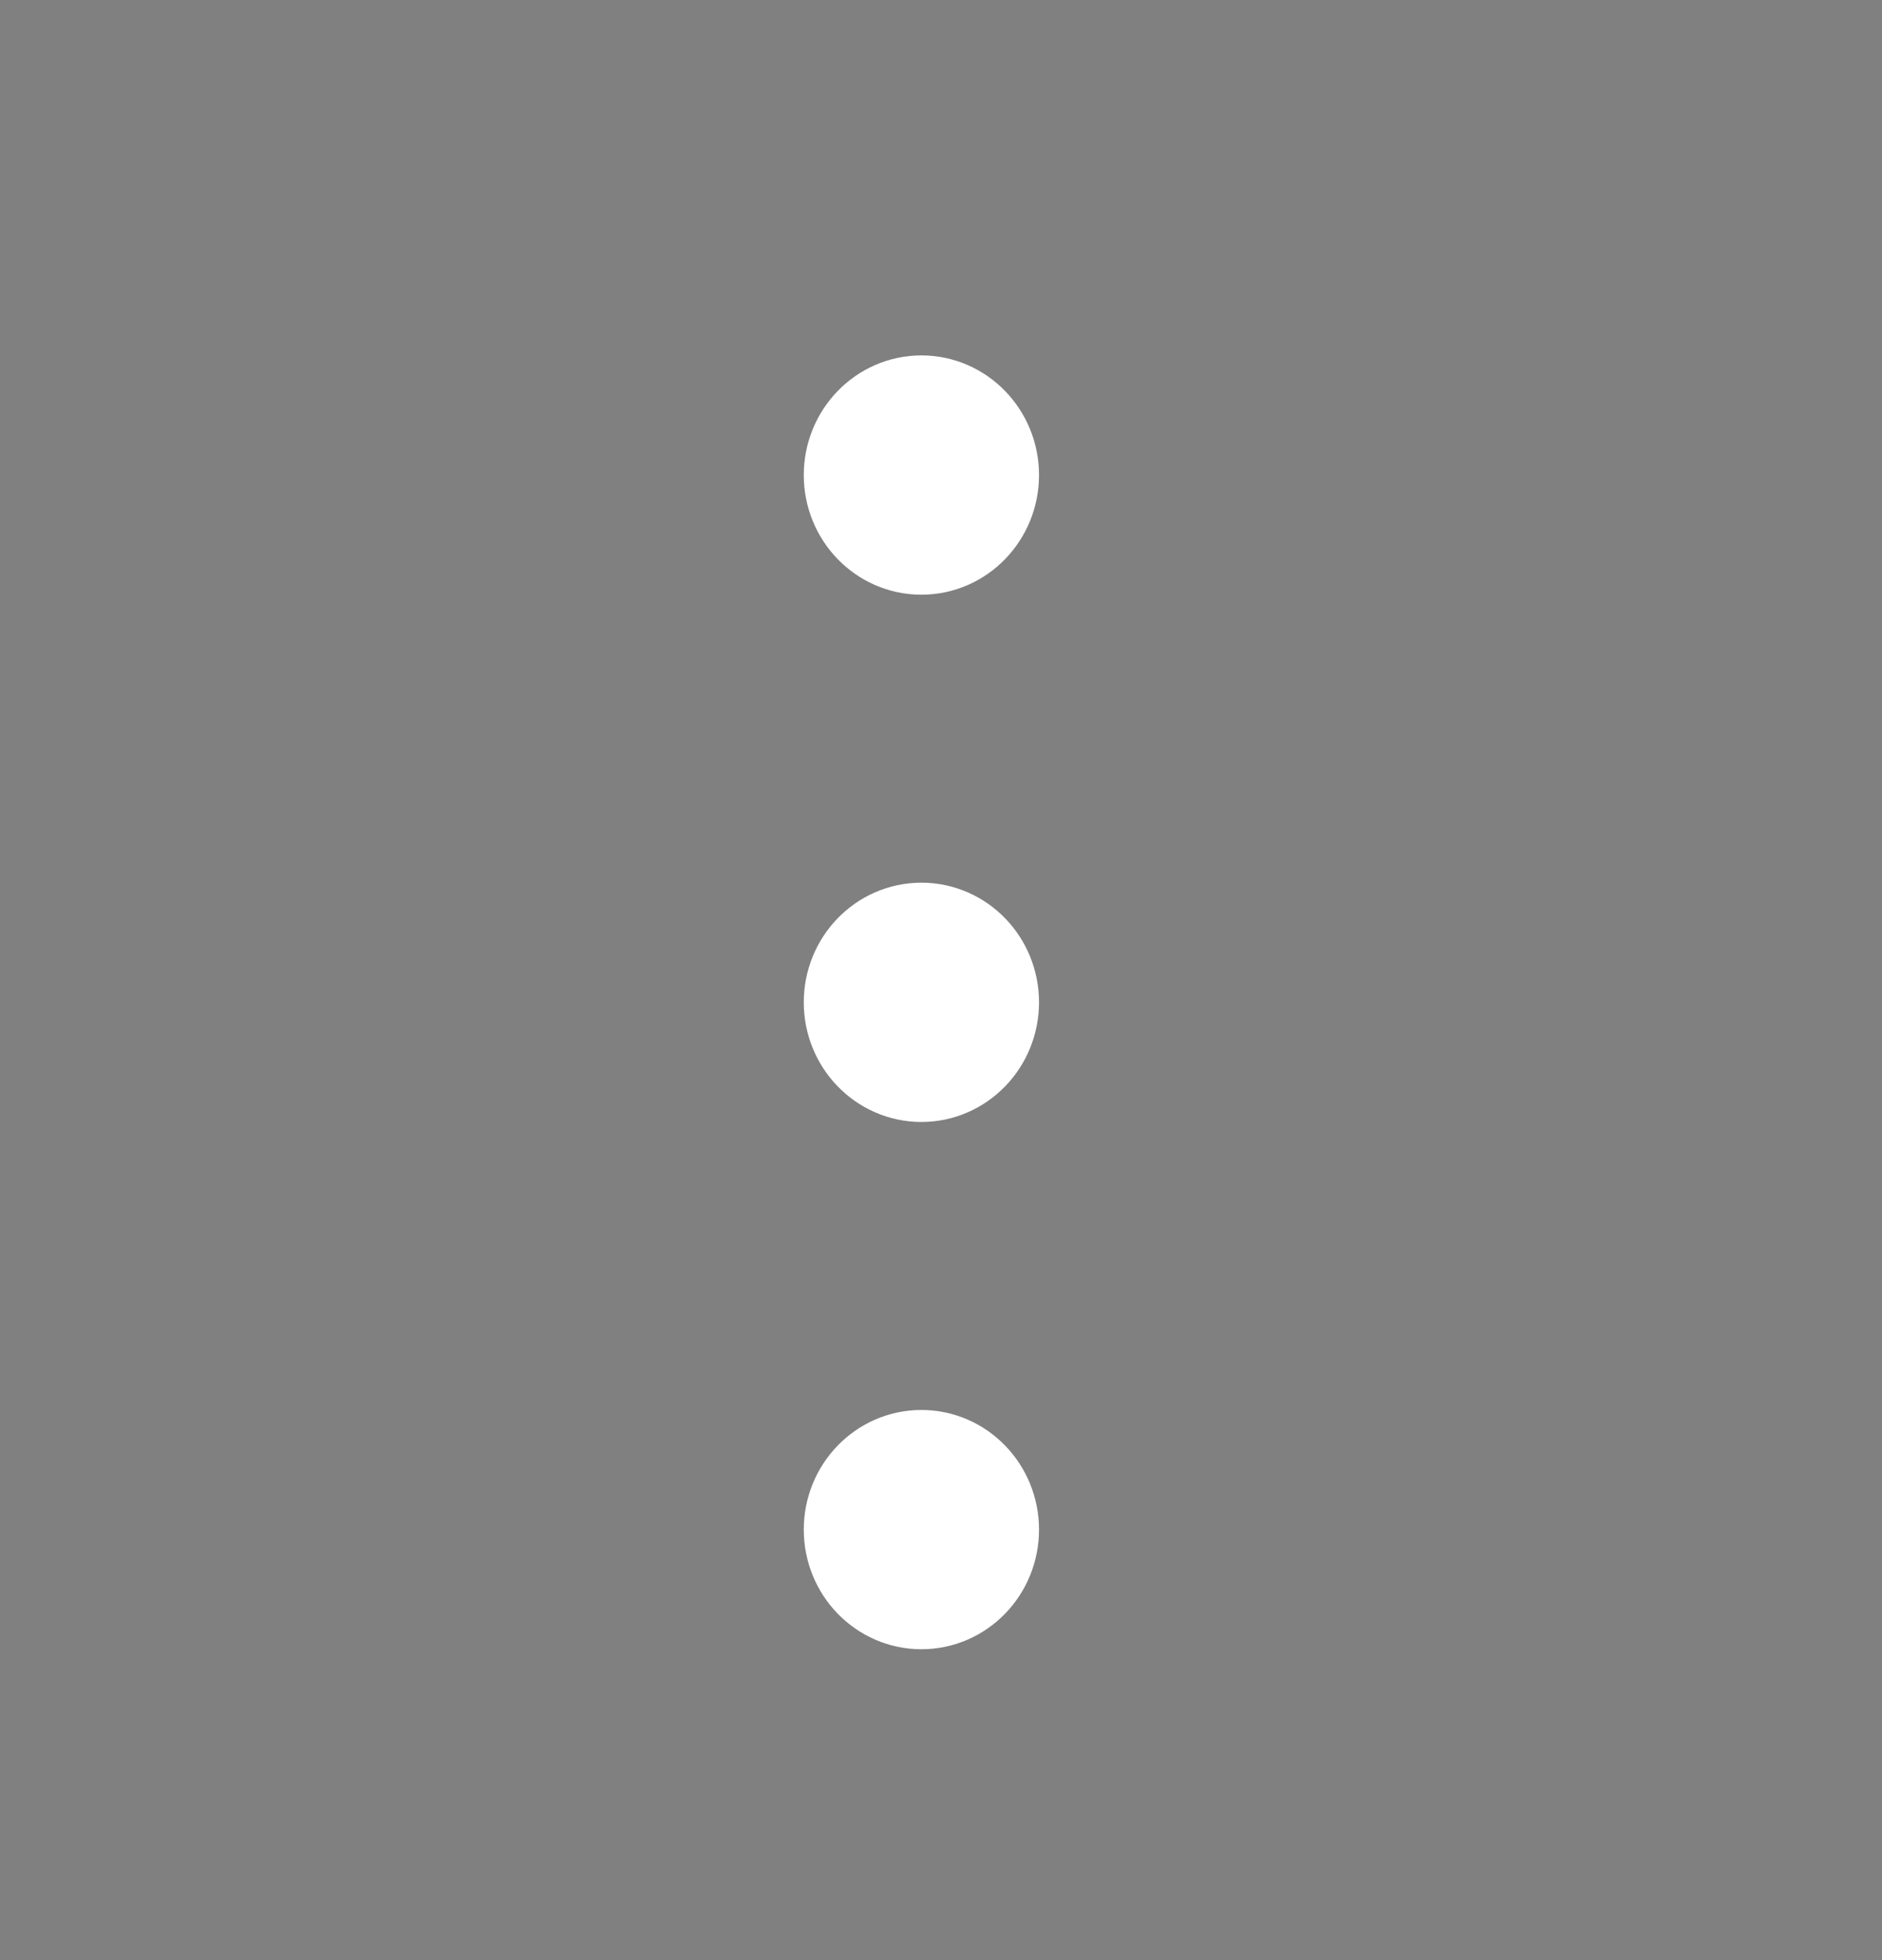 <svg width="24" height="25" viewBox="0 0 24 25" fill="none" xmlns="http://www.w3.org/2000/svg">
<rect x="0" y="0" width="24" height="25" fill="#808080" stroke="none"/>
<path d="M11.75 13.56C12.164 13.56 12.5 13.212 12.5 12.784C12.5 12.355 12.164 12.008 11.75 12.008C11.336 12.008 11 12.355 11 12.784C11 13.212 11.336 13.56 11.75 13.56Z" fill="#2E2F31" stroke="white" stroke-width="1.5" stroke-linecap="round" stroke-linejoin="round"/>
<path d="M11.75 6.835C12.164 6.835 12.5 6.488 12.5 6.059C12.5 5.631 12.164 5.283 11.75 5.283C11.336 5.283 11 5.631 11 6.059C11 6.488 11.336 6.835 11.75 6.835Z" fill="#2E2F31" stroke="white" stroke-width="1.5" stroke-linecap="round" stroke-linejoin="round"/>
<path d="M11.75 20.285C12.164 20.285 12.5 19.938 12.5 19.509C12.5 19.081 12.164 18.733 11.75 18.733C11.336 18.733 11 19.081 11 19.509C11 19.938 11.336 20.285 11.75 20.285Z" fill="#2E2F31" stroke="white" stroke-width="1.5" stroke-linecap="round" stroke-linejoin="round"/>
</svg>
